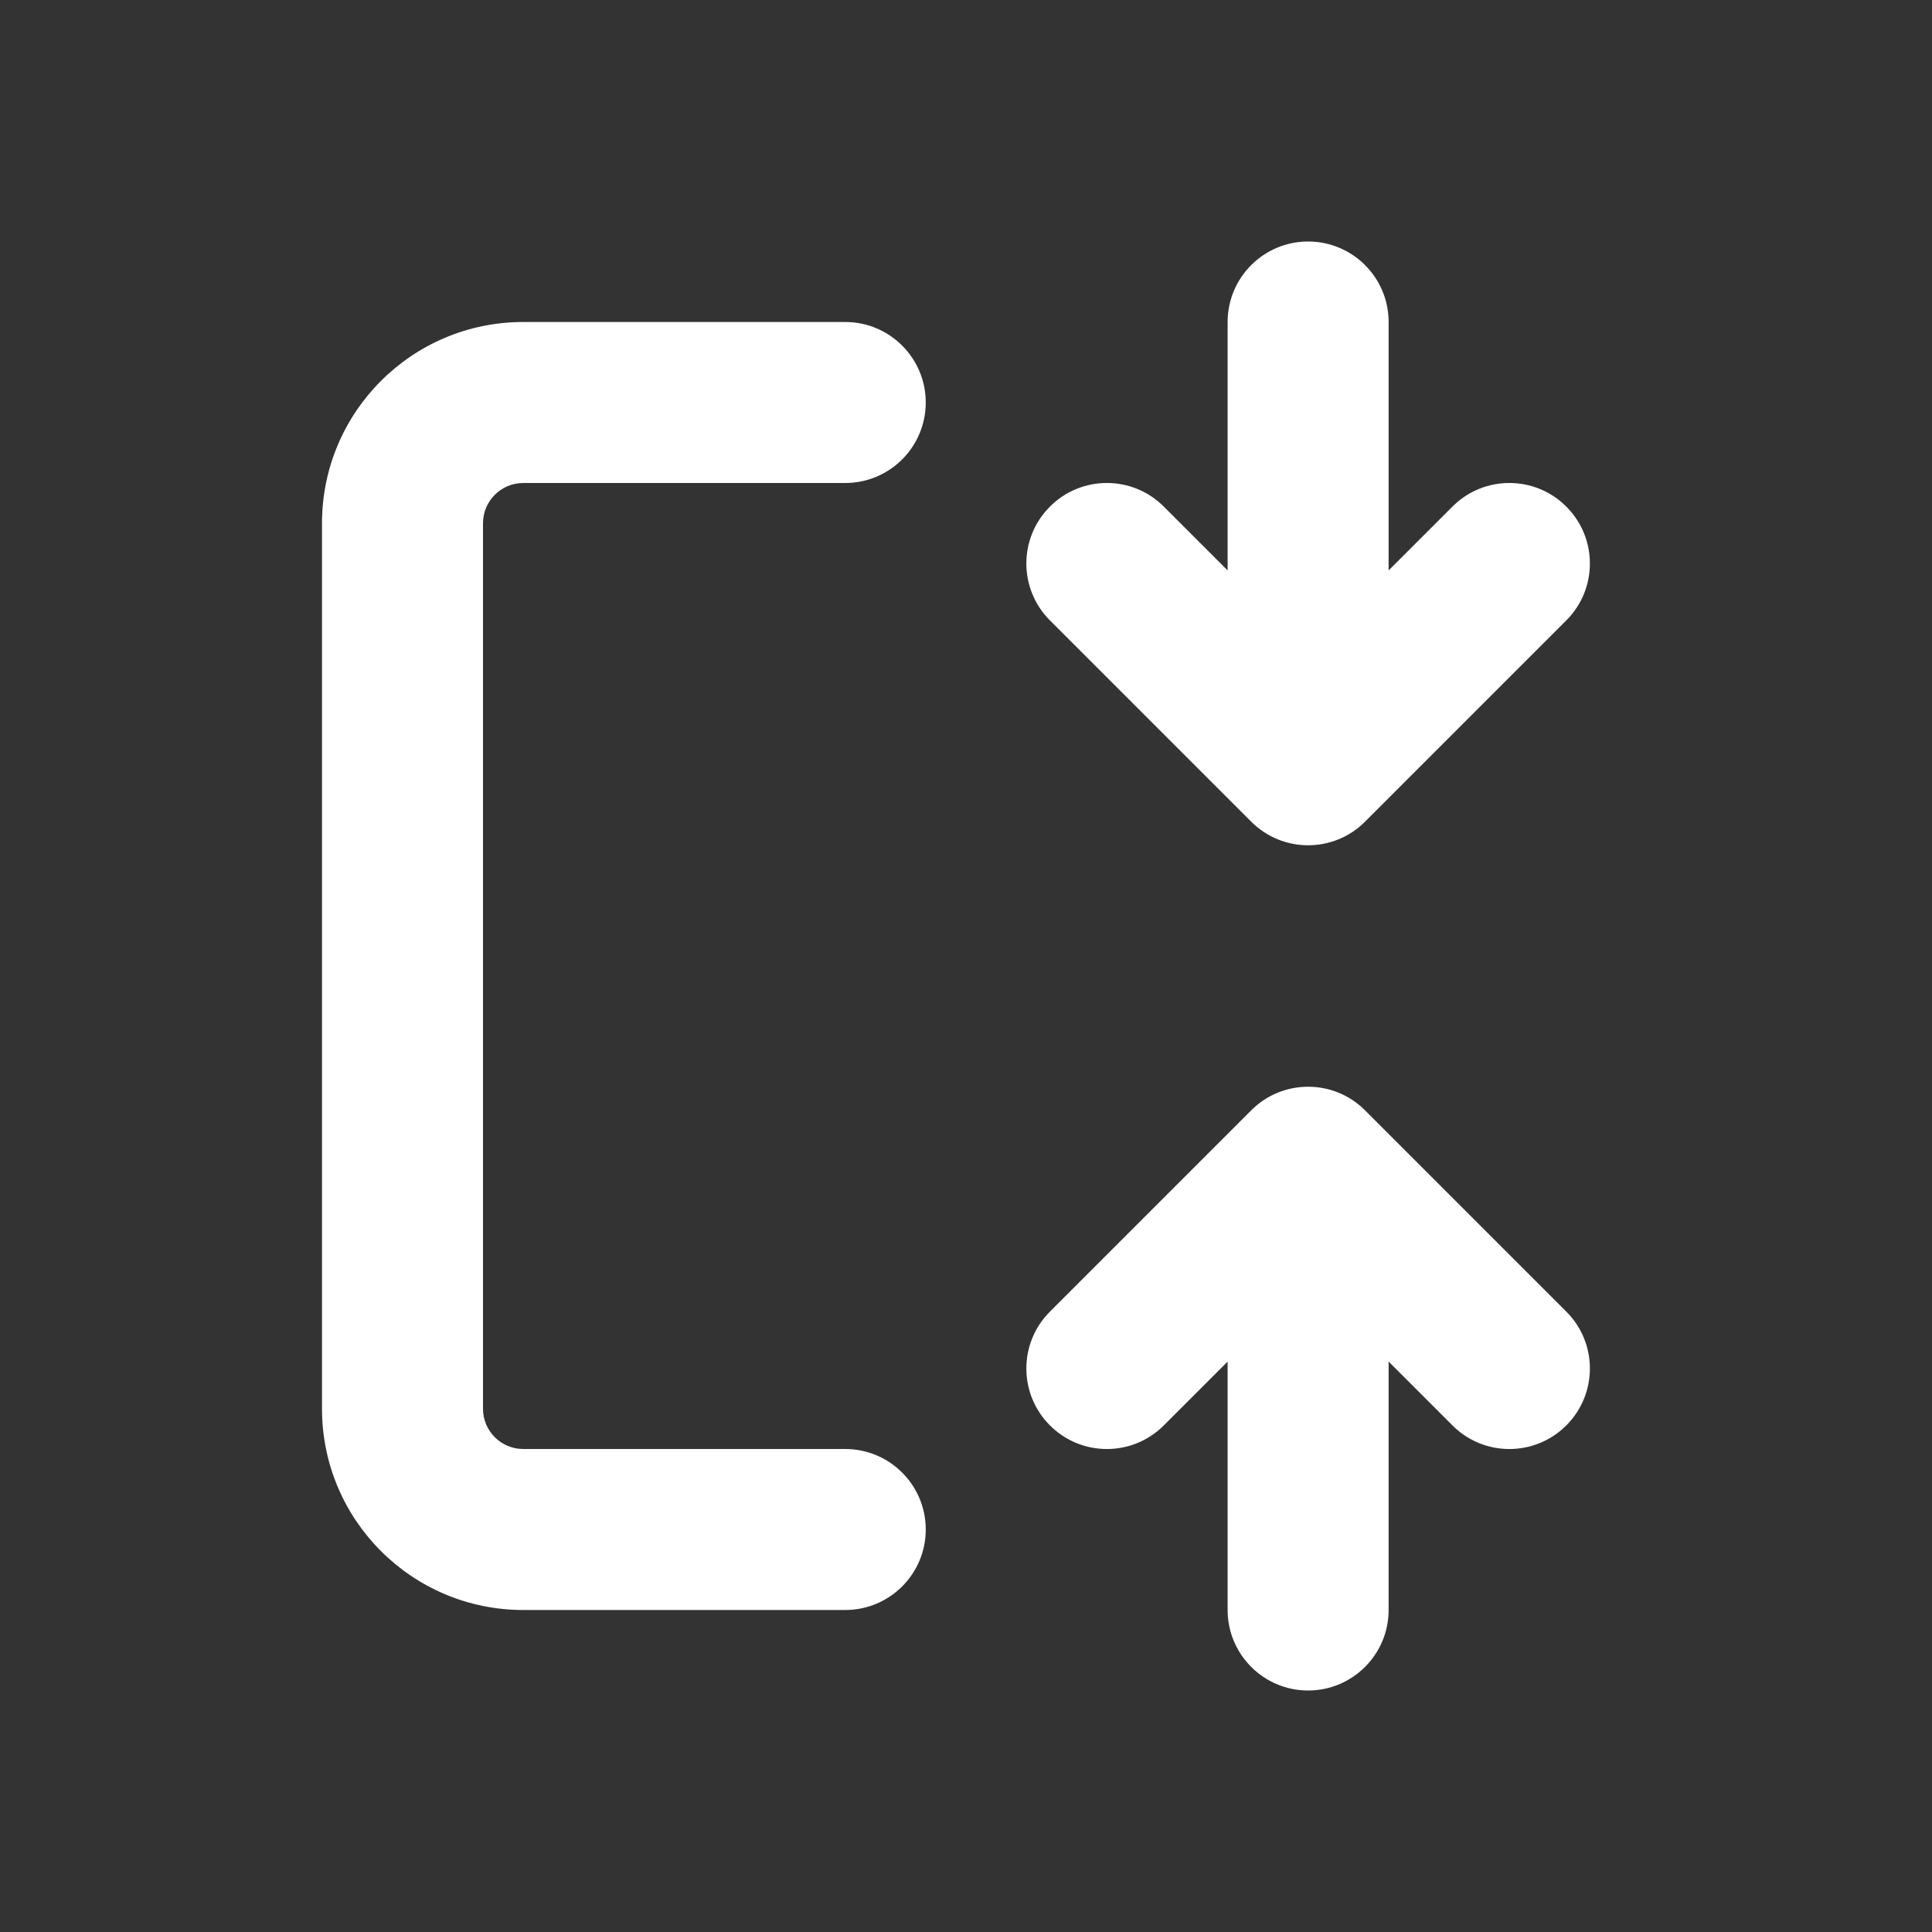 <svg width="24" height="24" viewBox="0 0 24 24" fill="none" xmlns="http://www.w3.org/2000/svg">
<rect x="0" y="0" width="24" height="24" fill="#333333" stroke="none"/>
<path d="M16.957 10.207L19.457 7.707C19.848 7.317 19.848 6.683 19.457 6.293C19.067 5.902 18.433 5.902 18.043 6.293L17.25 7.086V4C17.25 3.448 16.802 3 16.25 3C15.698 3 15.25 3.448 15.25 4V7.086L14.457 6.293C14.067 5.902 13.433 5.902 13.043 6.293C12.652 6.683 12.652 7.317 13.043 7.707L15.543 10.207C15.933 10.598 16.567 10.598 16.957 10.207ZM4 6.5C4 5.119 5.119 4 6.5 4H10.5C11.052 4 11.5 4.448 11.5 5C11.5 5.552 11.052 6 10.5 6H6.5C6.224 6 6 6.224 6 6.5V17.5C6 17.776 6.224 18 6.5 18H10.5C11.052 18 11.5 18.448 11.5 19C11.5 19.552 11.052 20 10.5 20H6.5C5.119 20 4 18.881 4 17.5V6.5ZM19.457 16.293L16.957 13.793C16.567 13.402 15.933 13.402 15.543 13.793L13.043 16.293C12.652 16.683 12.652 17.317 13.043 17.707C13.433 18.098 14.067 18.098 14.457 17.707L15.25 16.914V20C15.25 20.552 15.698 21 16.25 21C16.802 21 17.25 20.552 17.25 20V16.914L18.043 17.707C18.433 18.098 19.067 18.098 19.457 17.707C19.848 17.317 19.848 16.683 19.457 16.293Z" fill="#ffffff"/>
</svg>
